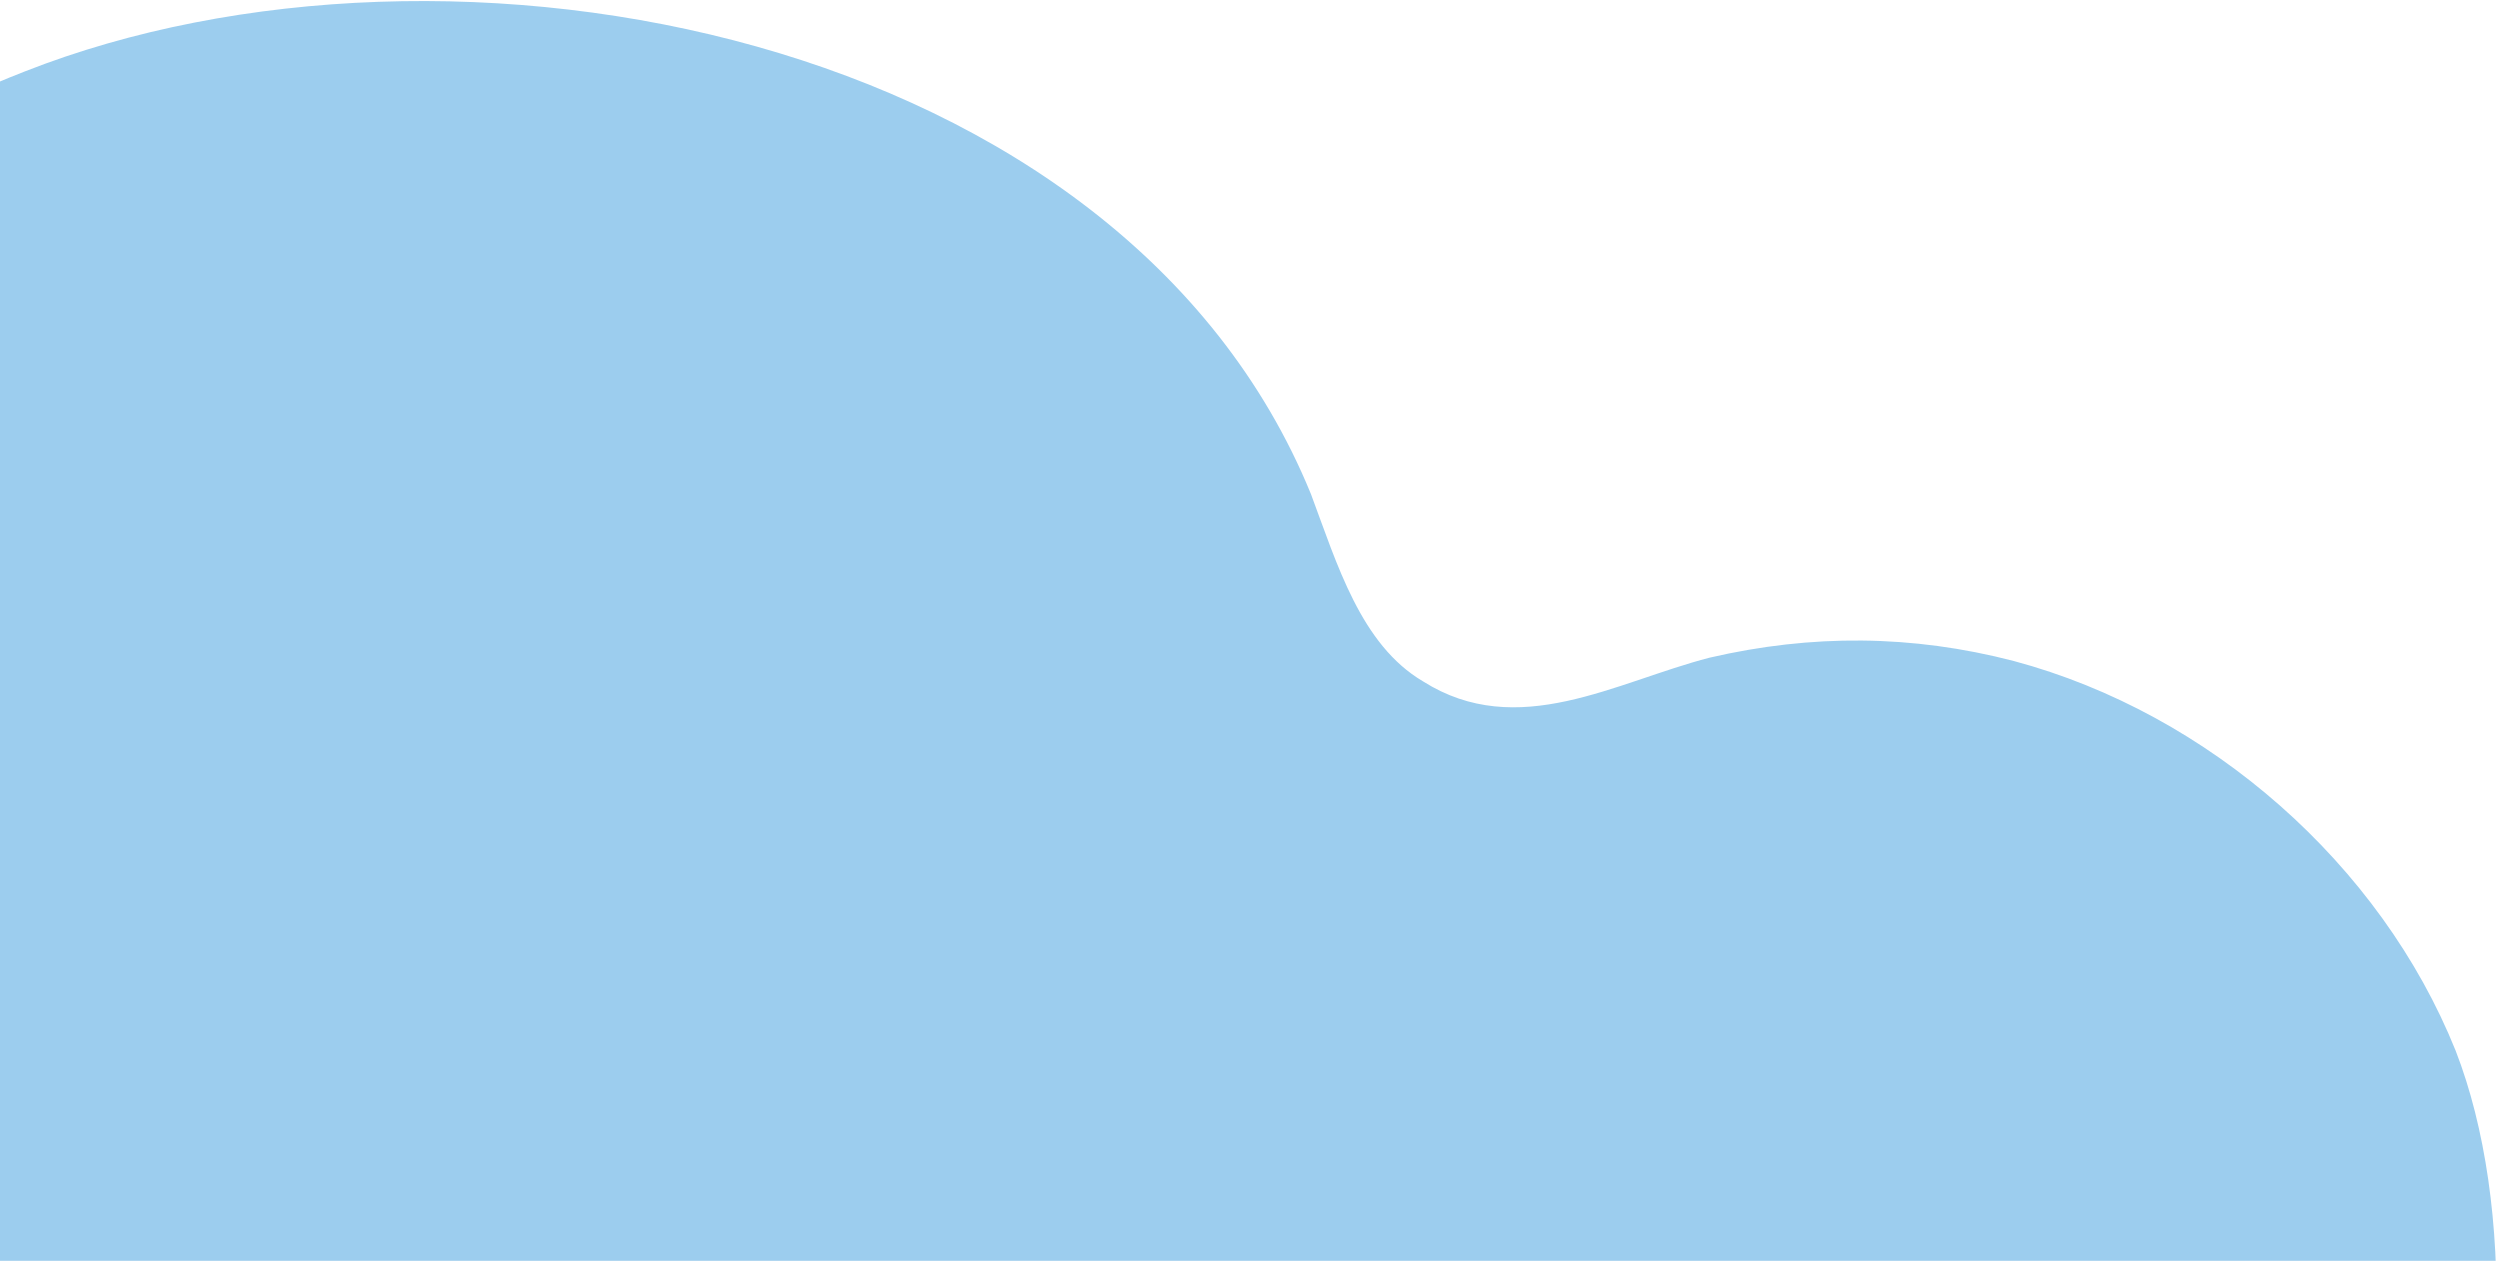 <svg width="579" height="292" viewBox="0 0 579 292" fill="none" xmlns="http://www.w3.org/2000/svg">
<path d="M428.647 474.748C401.341 484.832 410.331 524.026 394.742 543.912C380 562.358 353.321 563.124 332.461 572.158C297.015 586.169 290.006 617.885 275.531 649.082C248.401 706.734 184.05 743.449 120.041 741.618C14.124 738.371 -69.873 643.408 -48.517 537.798C-45.648 523.019 -40.912 508.37 -38.764 493.167C-34.109 440.692 -85.682 404.527 -112.317 365.604C-145.666 314.979 -157.48 250.874 -146.003 191.759C-129.838 113.124 -68.657 45.483 5.67 16.576C104.291 -22.249 259.821 7.291 303.619 114.436C309.658 130.584 315.149 149.314 329.579 157.807C351.523 171.69 374.202 157.915 395.956 152.313C419.576 146.841 442.821 146.96 466.41 153.094C511.724 165.232 551.376 200.193 568.726 243.339C596.539 314.923 562.796 459.738 472.077 470.28C455.452 472.119 440.222 469.936 428.647 474.748Z" fill="#9CCDEE"/>
</svg>
